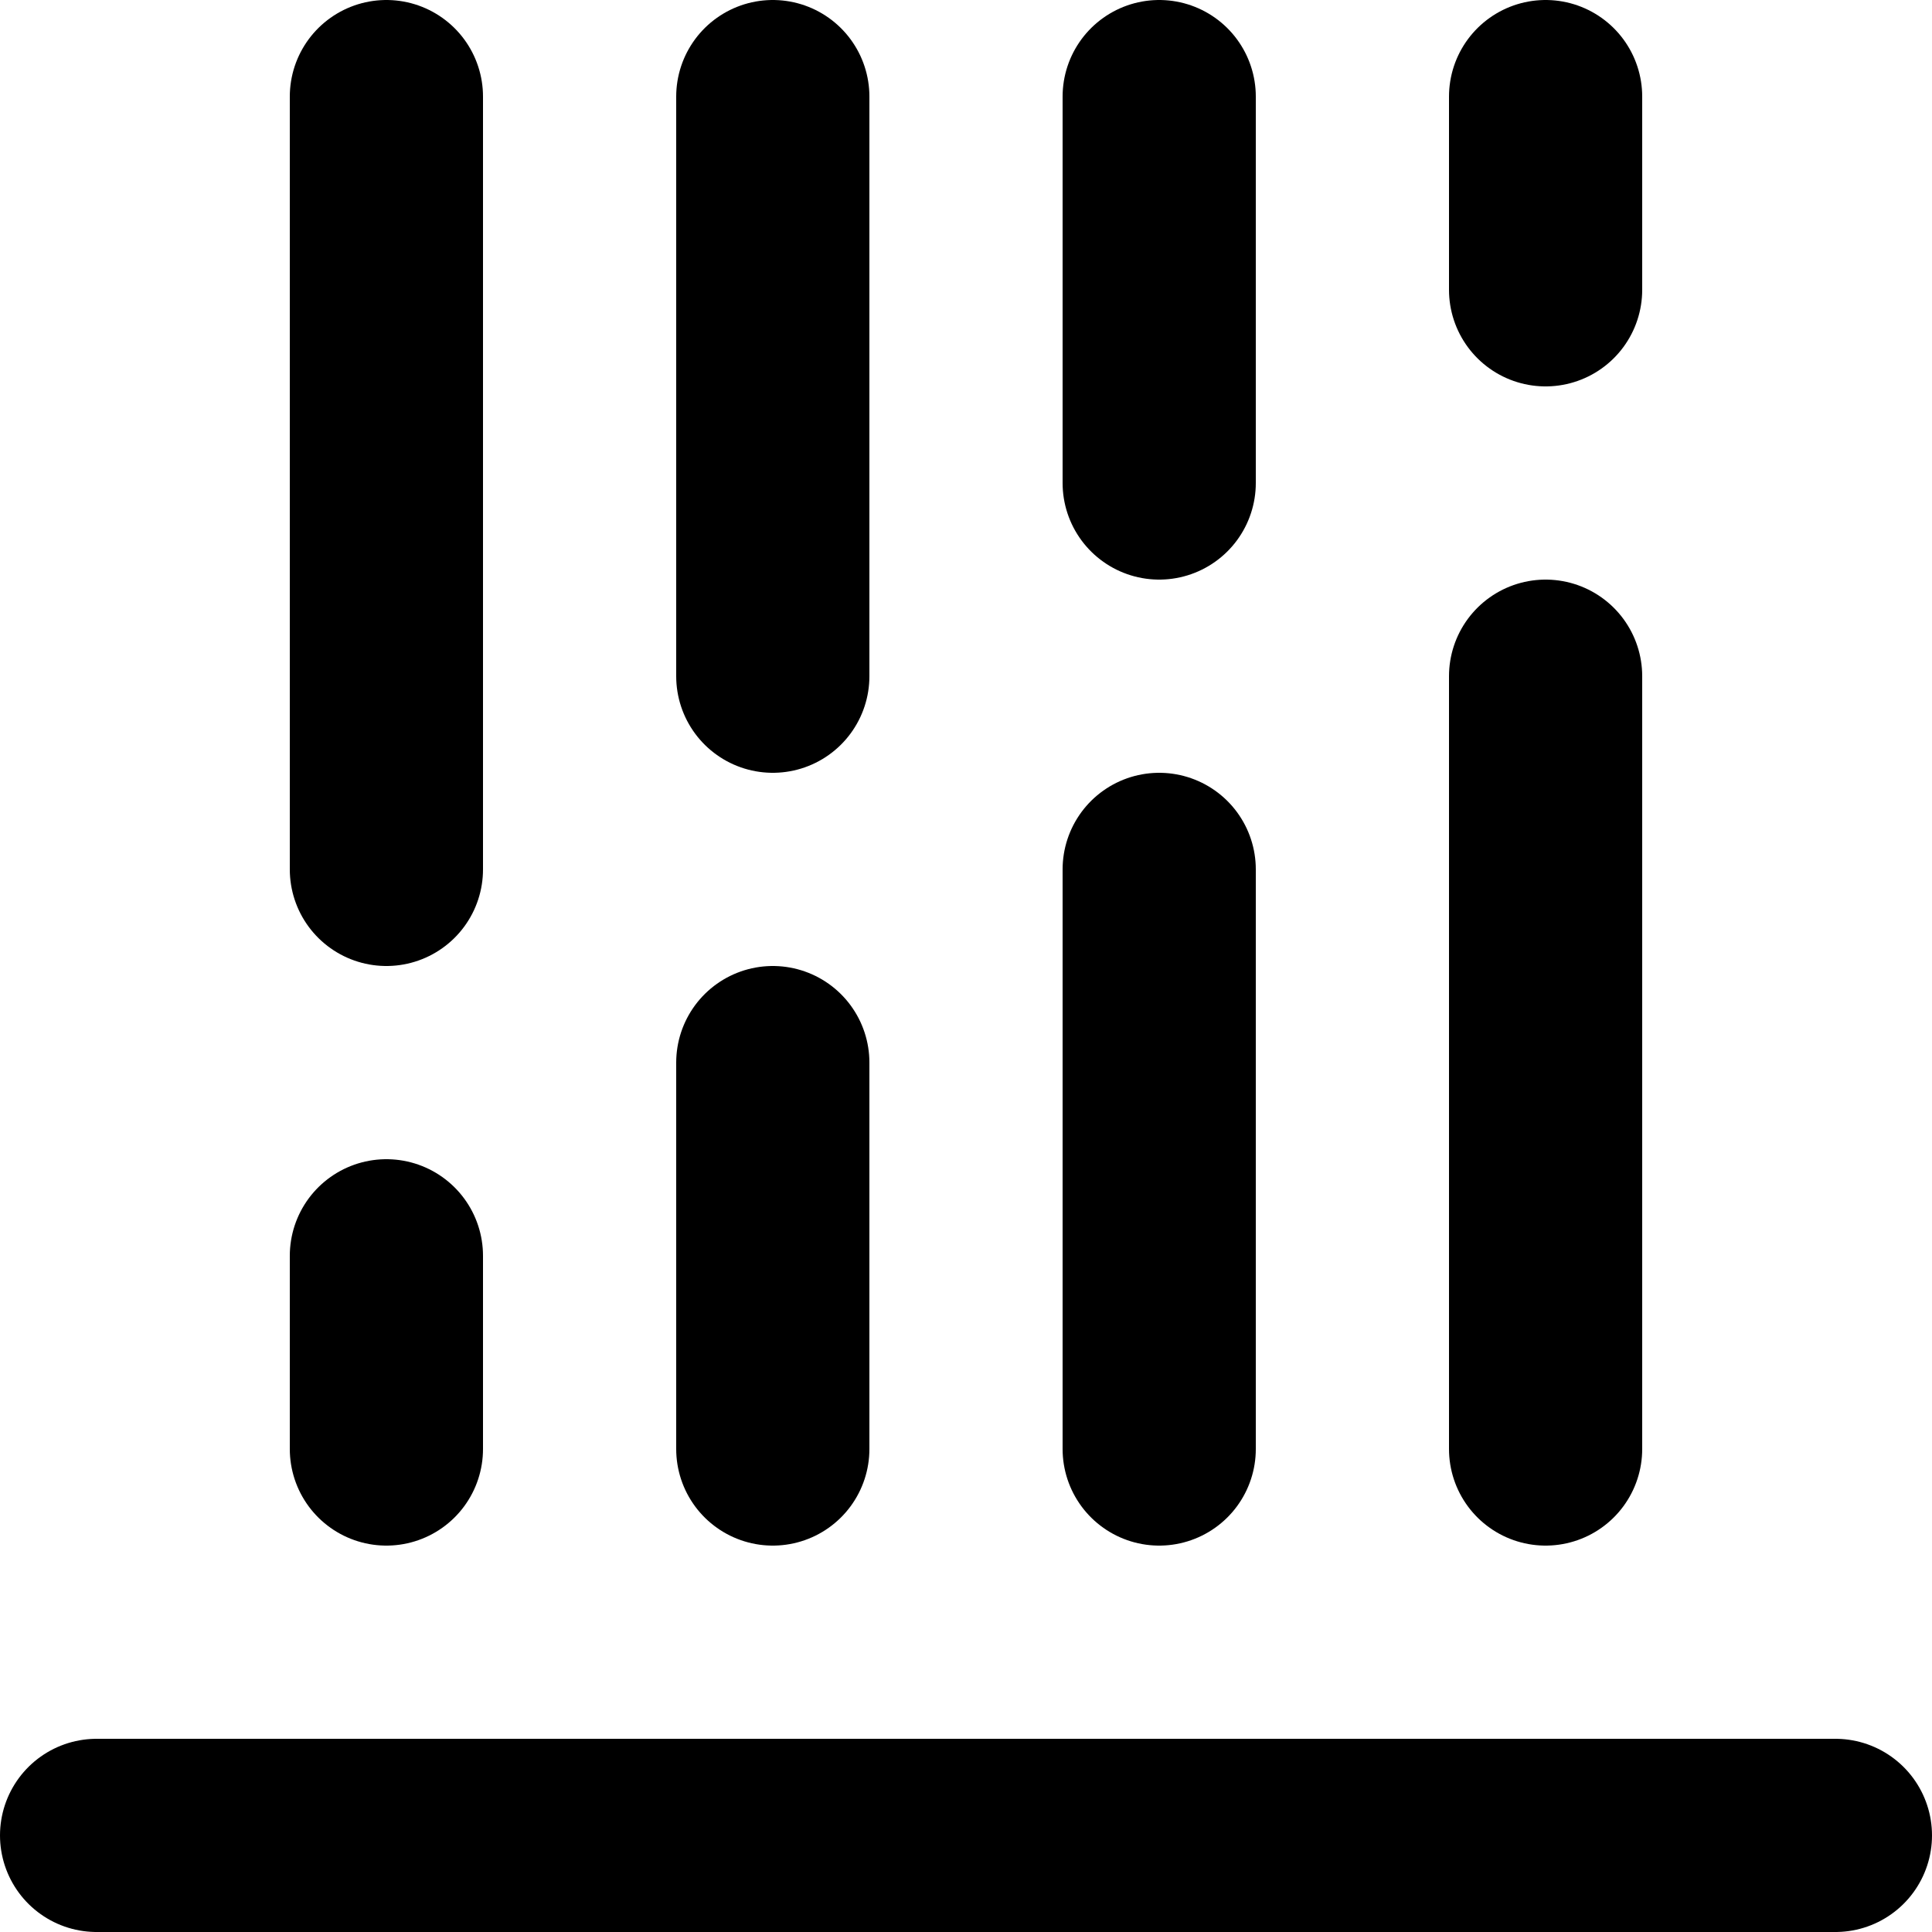 <svg xmlns="http://www.w3.org/2000/svg" width="20" height="20" fill="none" viewBox="0 0 20 20">
  <path stroke="#000" stroke-linecap="round" stroke-linejoin="round" stroke-width="2" d="M1 19h18M16 1v2m-4-2v4M8 1v6M4 1v8m12-2v8m-4-6v6m-4-4v4m-4-2v2"/>
</svg>
